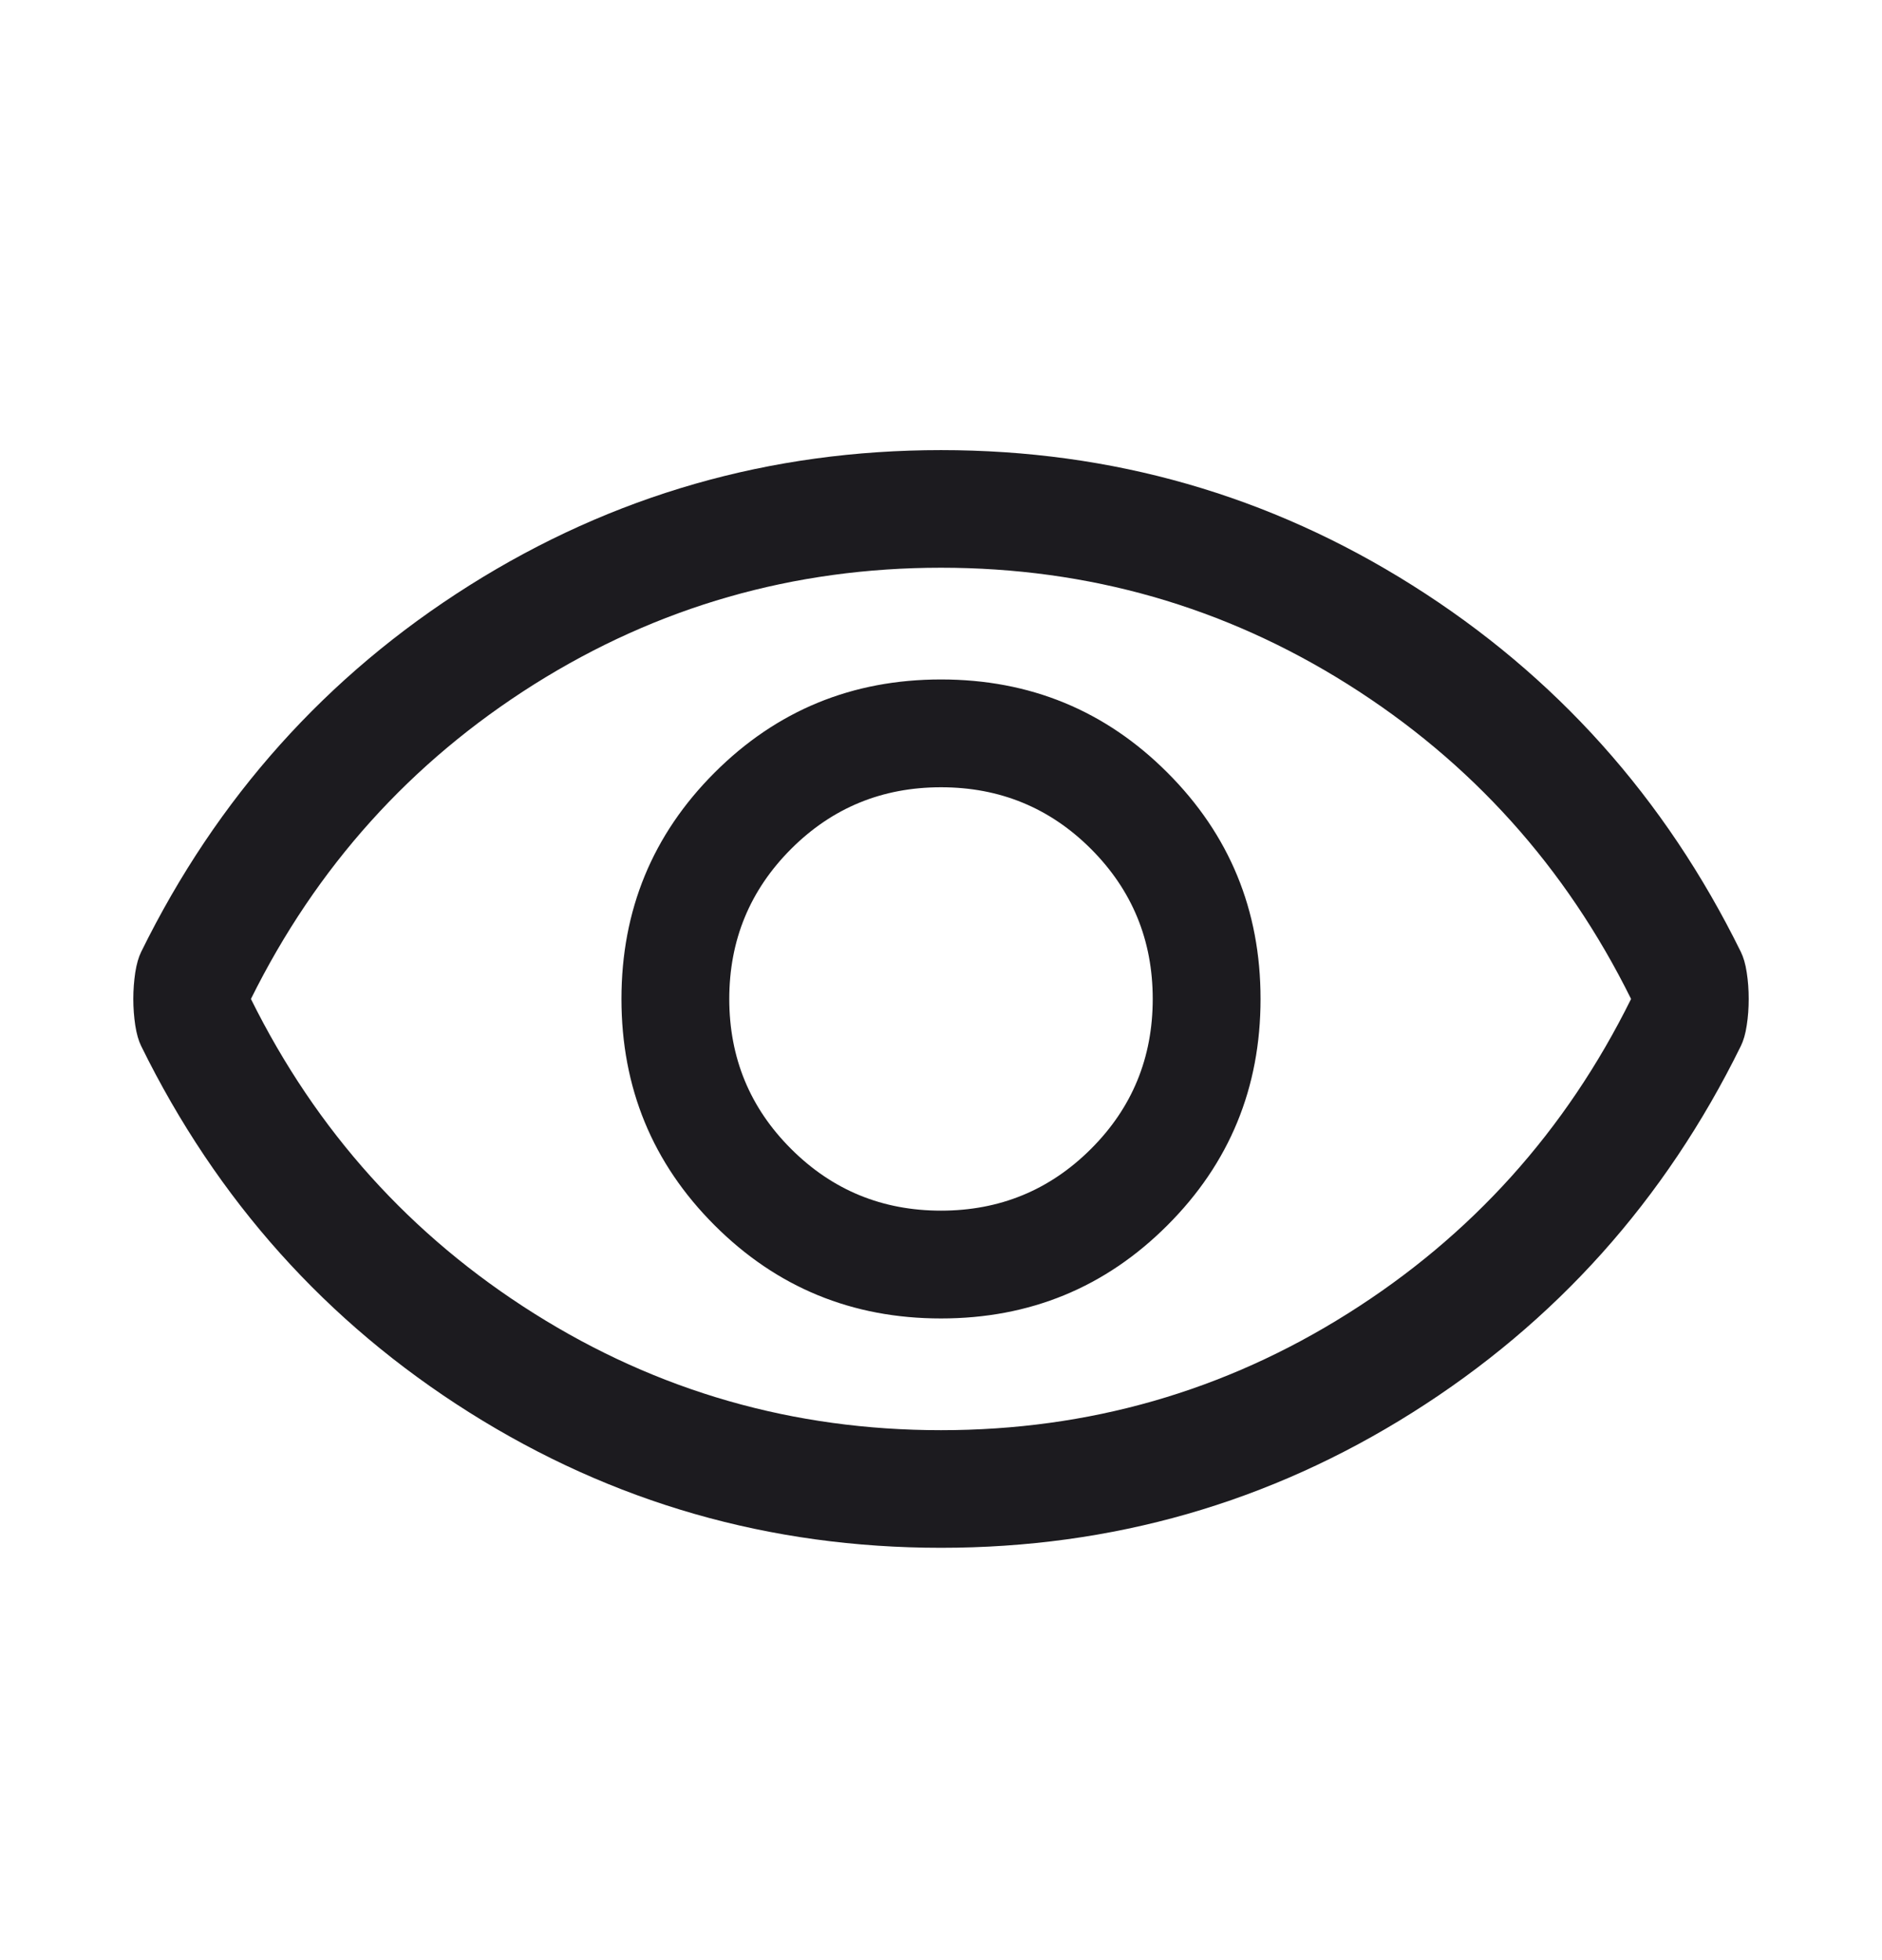 <svg width="24" height="25" viewBox="0 0 24 25" fill="none" xmlns="http://www.w3.org/2000/svg">
<path d="M12 16.816C13.133 16.816 14.096 16.42 14.887 15.628C15.679 14.837 16.075 13.874 16.075 12.741C16.075 11.608 15.679 10.646 14.887 9.854C14.096 9.062 13.133 8.666 12 8.666C10.867 8.666 9.905 9.062 9.113 9.854C8.321 10.646 7.925 11.608 7.925 12.741C7.925 13.874 8.321 14.837 9.113 15.628C9.905 16.42 10.867 16.816 12 16.816ZM12 15.441C11.25 15.441 10.613 15.178 10.088 14.653C9.563 14.129 9.3 13.491 9.3 12.741C9.3 11.991 9.563 11.354 10.088 10.828C10.613 10.303 11.25 10.041 12 10.041C12.75 10.041 13.388 10.303 13.913 10.828C14.438 11.354 14.7 11.991 14.7 12.741C14.7 13.491 14.438 14.129 13.913 14.653C13.388 15.178 12.75 15.441 12 15.441ZM12 19.741C9.817 19.741 7.813 19.166 5.987 18.016C4.163 16.866 2.767 15.308 1.8 13.341C1.767 13.274 1.742 13.187 1.725 13.078C1.709 12.97 1.7 12.858 1.7 12.741C1.7 12.624 1.709 12.512 1.725 12.403C1.742 12.295 1.767 12.208 1.8 12.141C2.767 10.175 4.163 8.616 5.987 7.466C7.813 6.316 9.817 5.741 12 5.741C14.184 5.741 16.188 6.316 18.012 7.466C19.837 8.616 21.233 10.175 22.2 12.141C22.233 12.208 22.259 12.295 22.275 12.403C22.292 12.512 22.3 12.624 22.3 12.741C22.3 12.858 22.292 12.97 22.275 13.078C22.259 13.187 22.233 13.274 22.2 13.341C21.233 15.308 19.837 16.866 18.012 18.016C16.188 19.166 14.184 19.741 12 19.741ZM12 18.241C13.883 18.241 15.613 17.745 17.188 16.753C18.763 15.762 19.967 14.425 20.8 12.741C19.967 11.058 18.763 9.72 17.188 8.728C15.613 7.737 13.883 7.241 12 7.241C10.117 7.241 8.388 7.737 6.812 8.728C5.238 9.72 4.034 11.058 3.2 12.741C4.034 14.425 5.238 15.762 6.812 16.753C8.388 17.745 10.117 18.241 12 18.241Z" fill="#1C1B1F"/>
</svg>
